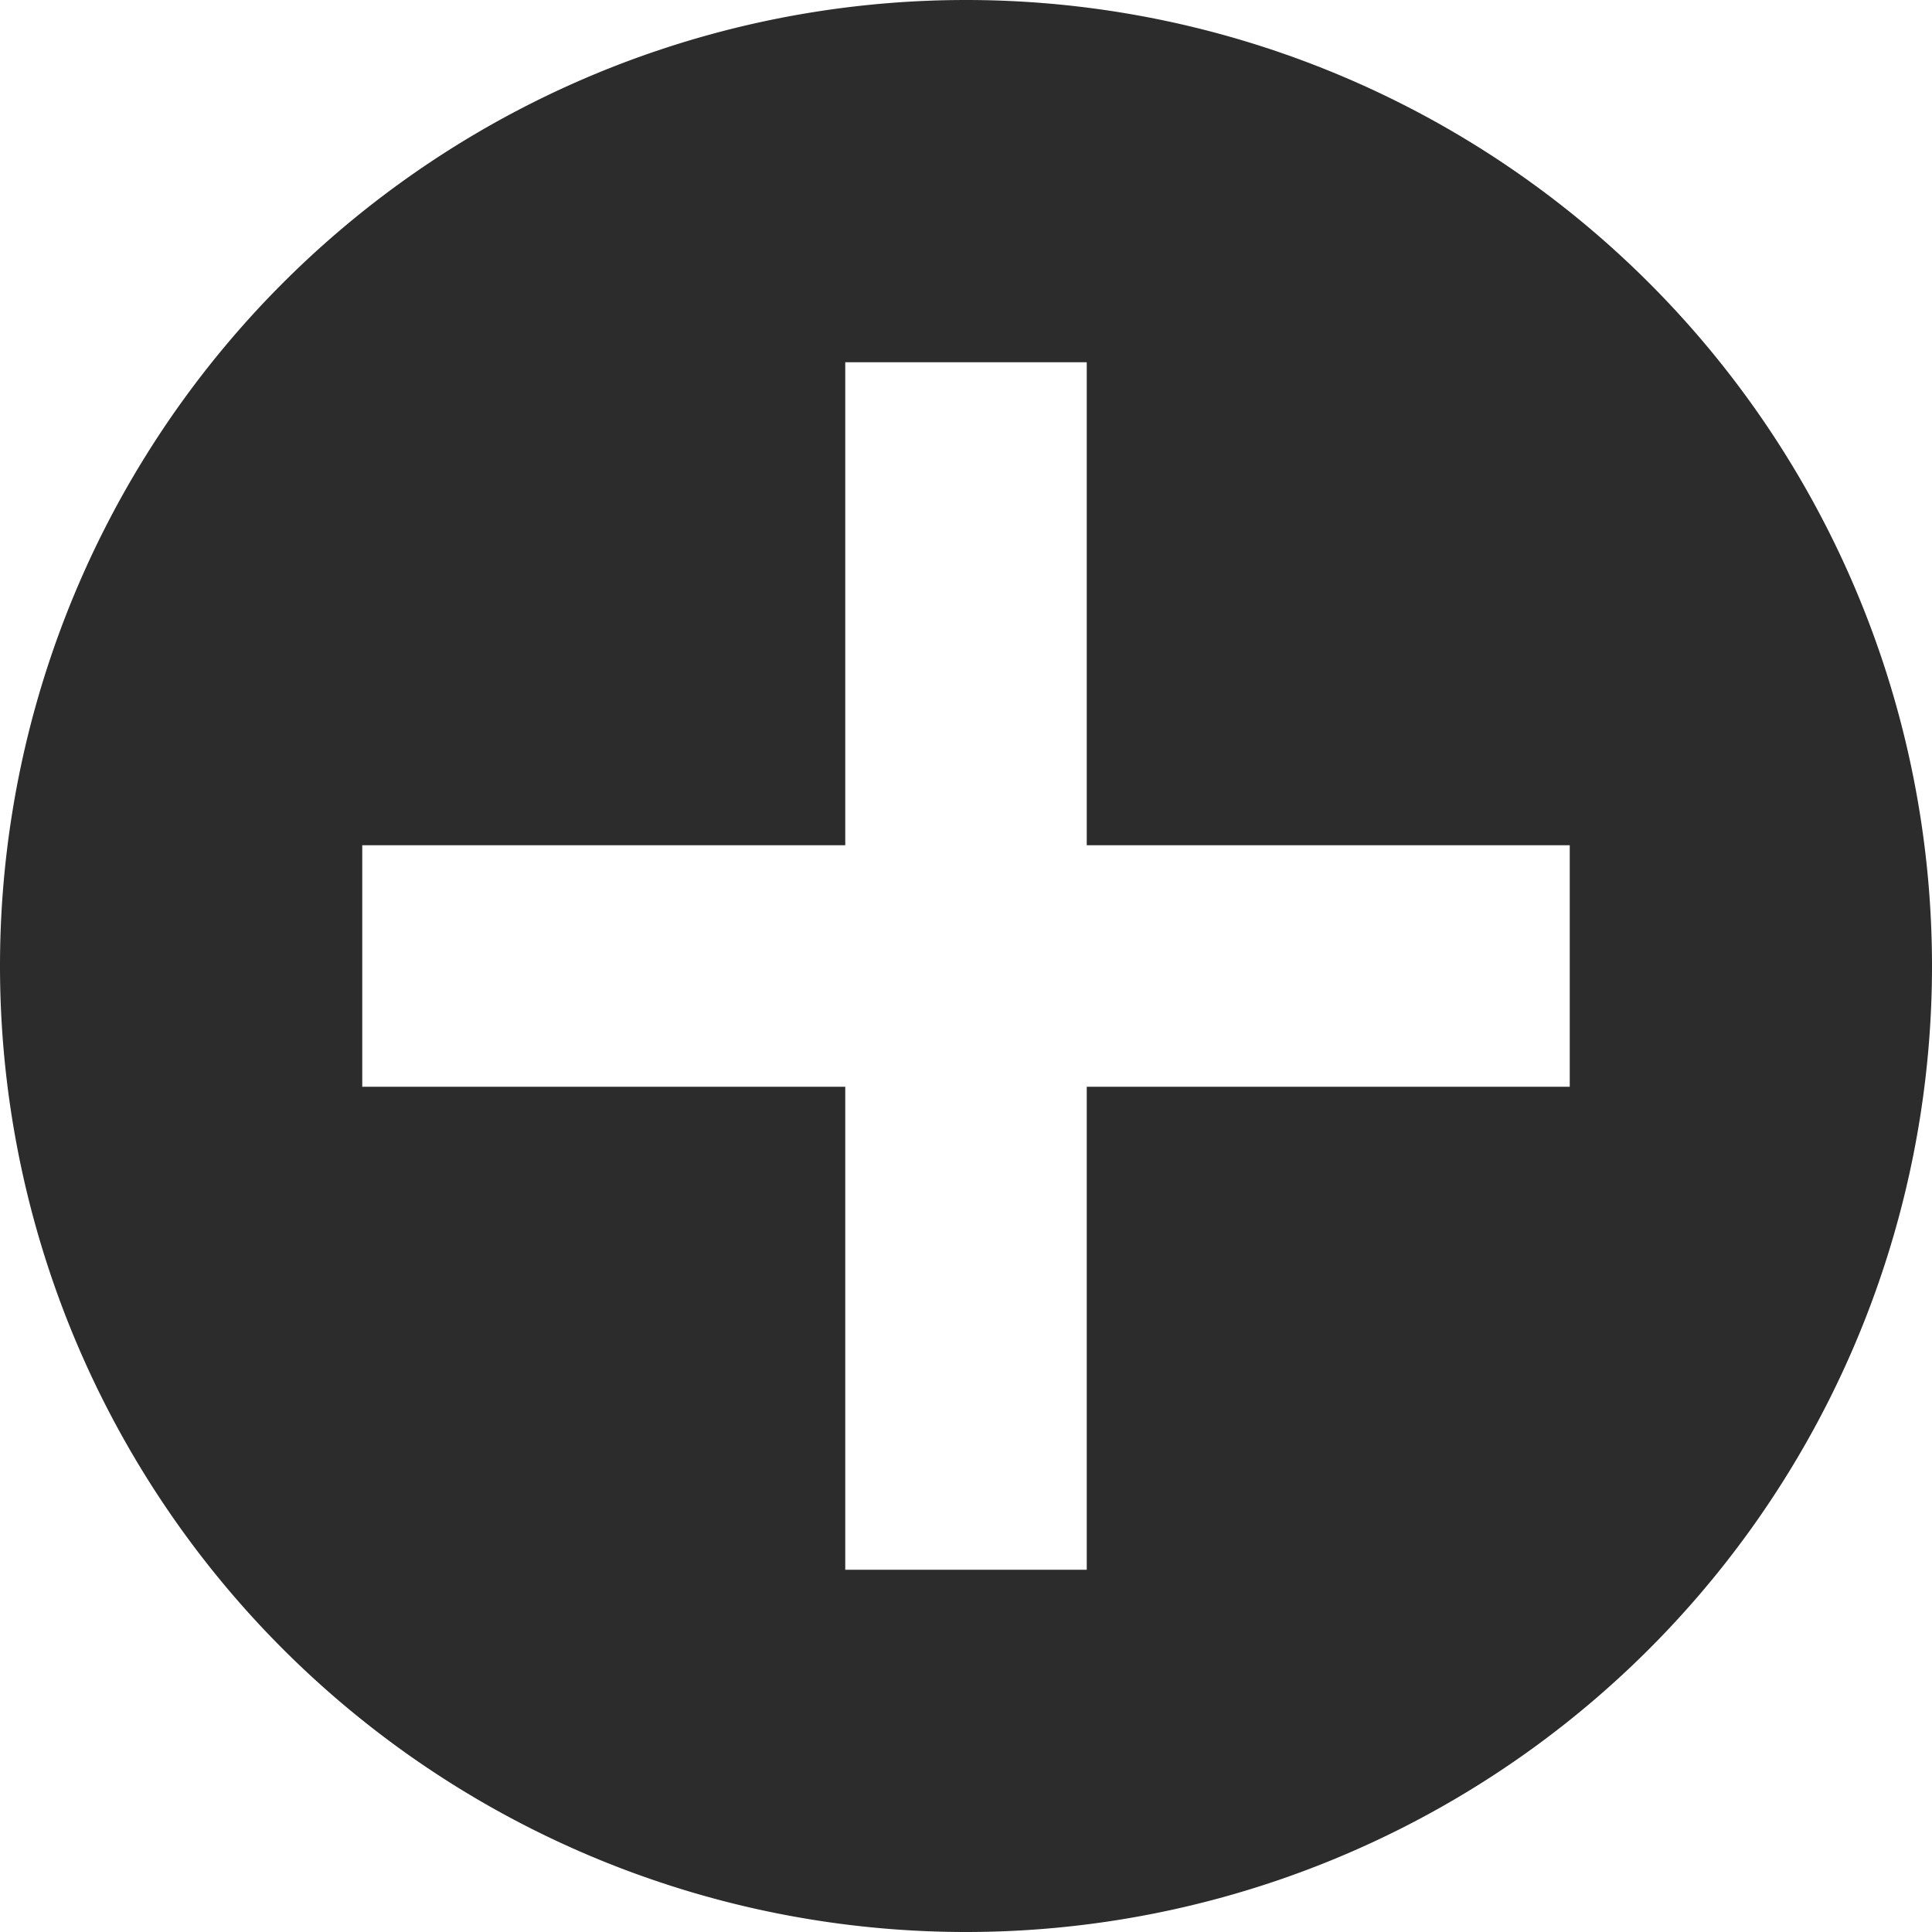 <?xml version="1.0" standalone="no"?><!DOCTYPE svg PUBLIC "-//W3C//DTD SVG 1.1//EN" "http://www.w3.org/Graphics/SVG/1.1/DTD/svg11.dtd"><svg t="1759222613864" class="icon" viewBox="0 0 1024 1024" version="1.1" xmlns="http://www.w3.org/2000/svg" p-id="138087" xmlns:xlink="http://www.w3.org/1999/xlink" width="200" height="200"><path d="M448 448H192v128h256v256h128V576h256V448H576V192H448v256z m64 576A512 512 0 1 1 512 0a512 512 0 0 1 0 1024z" fill="#2c2c2c" p-id="138088"></path></svg>